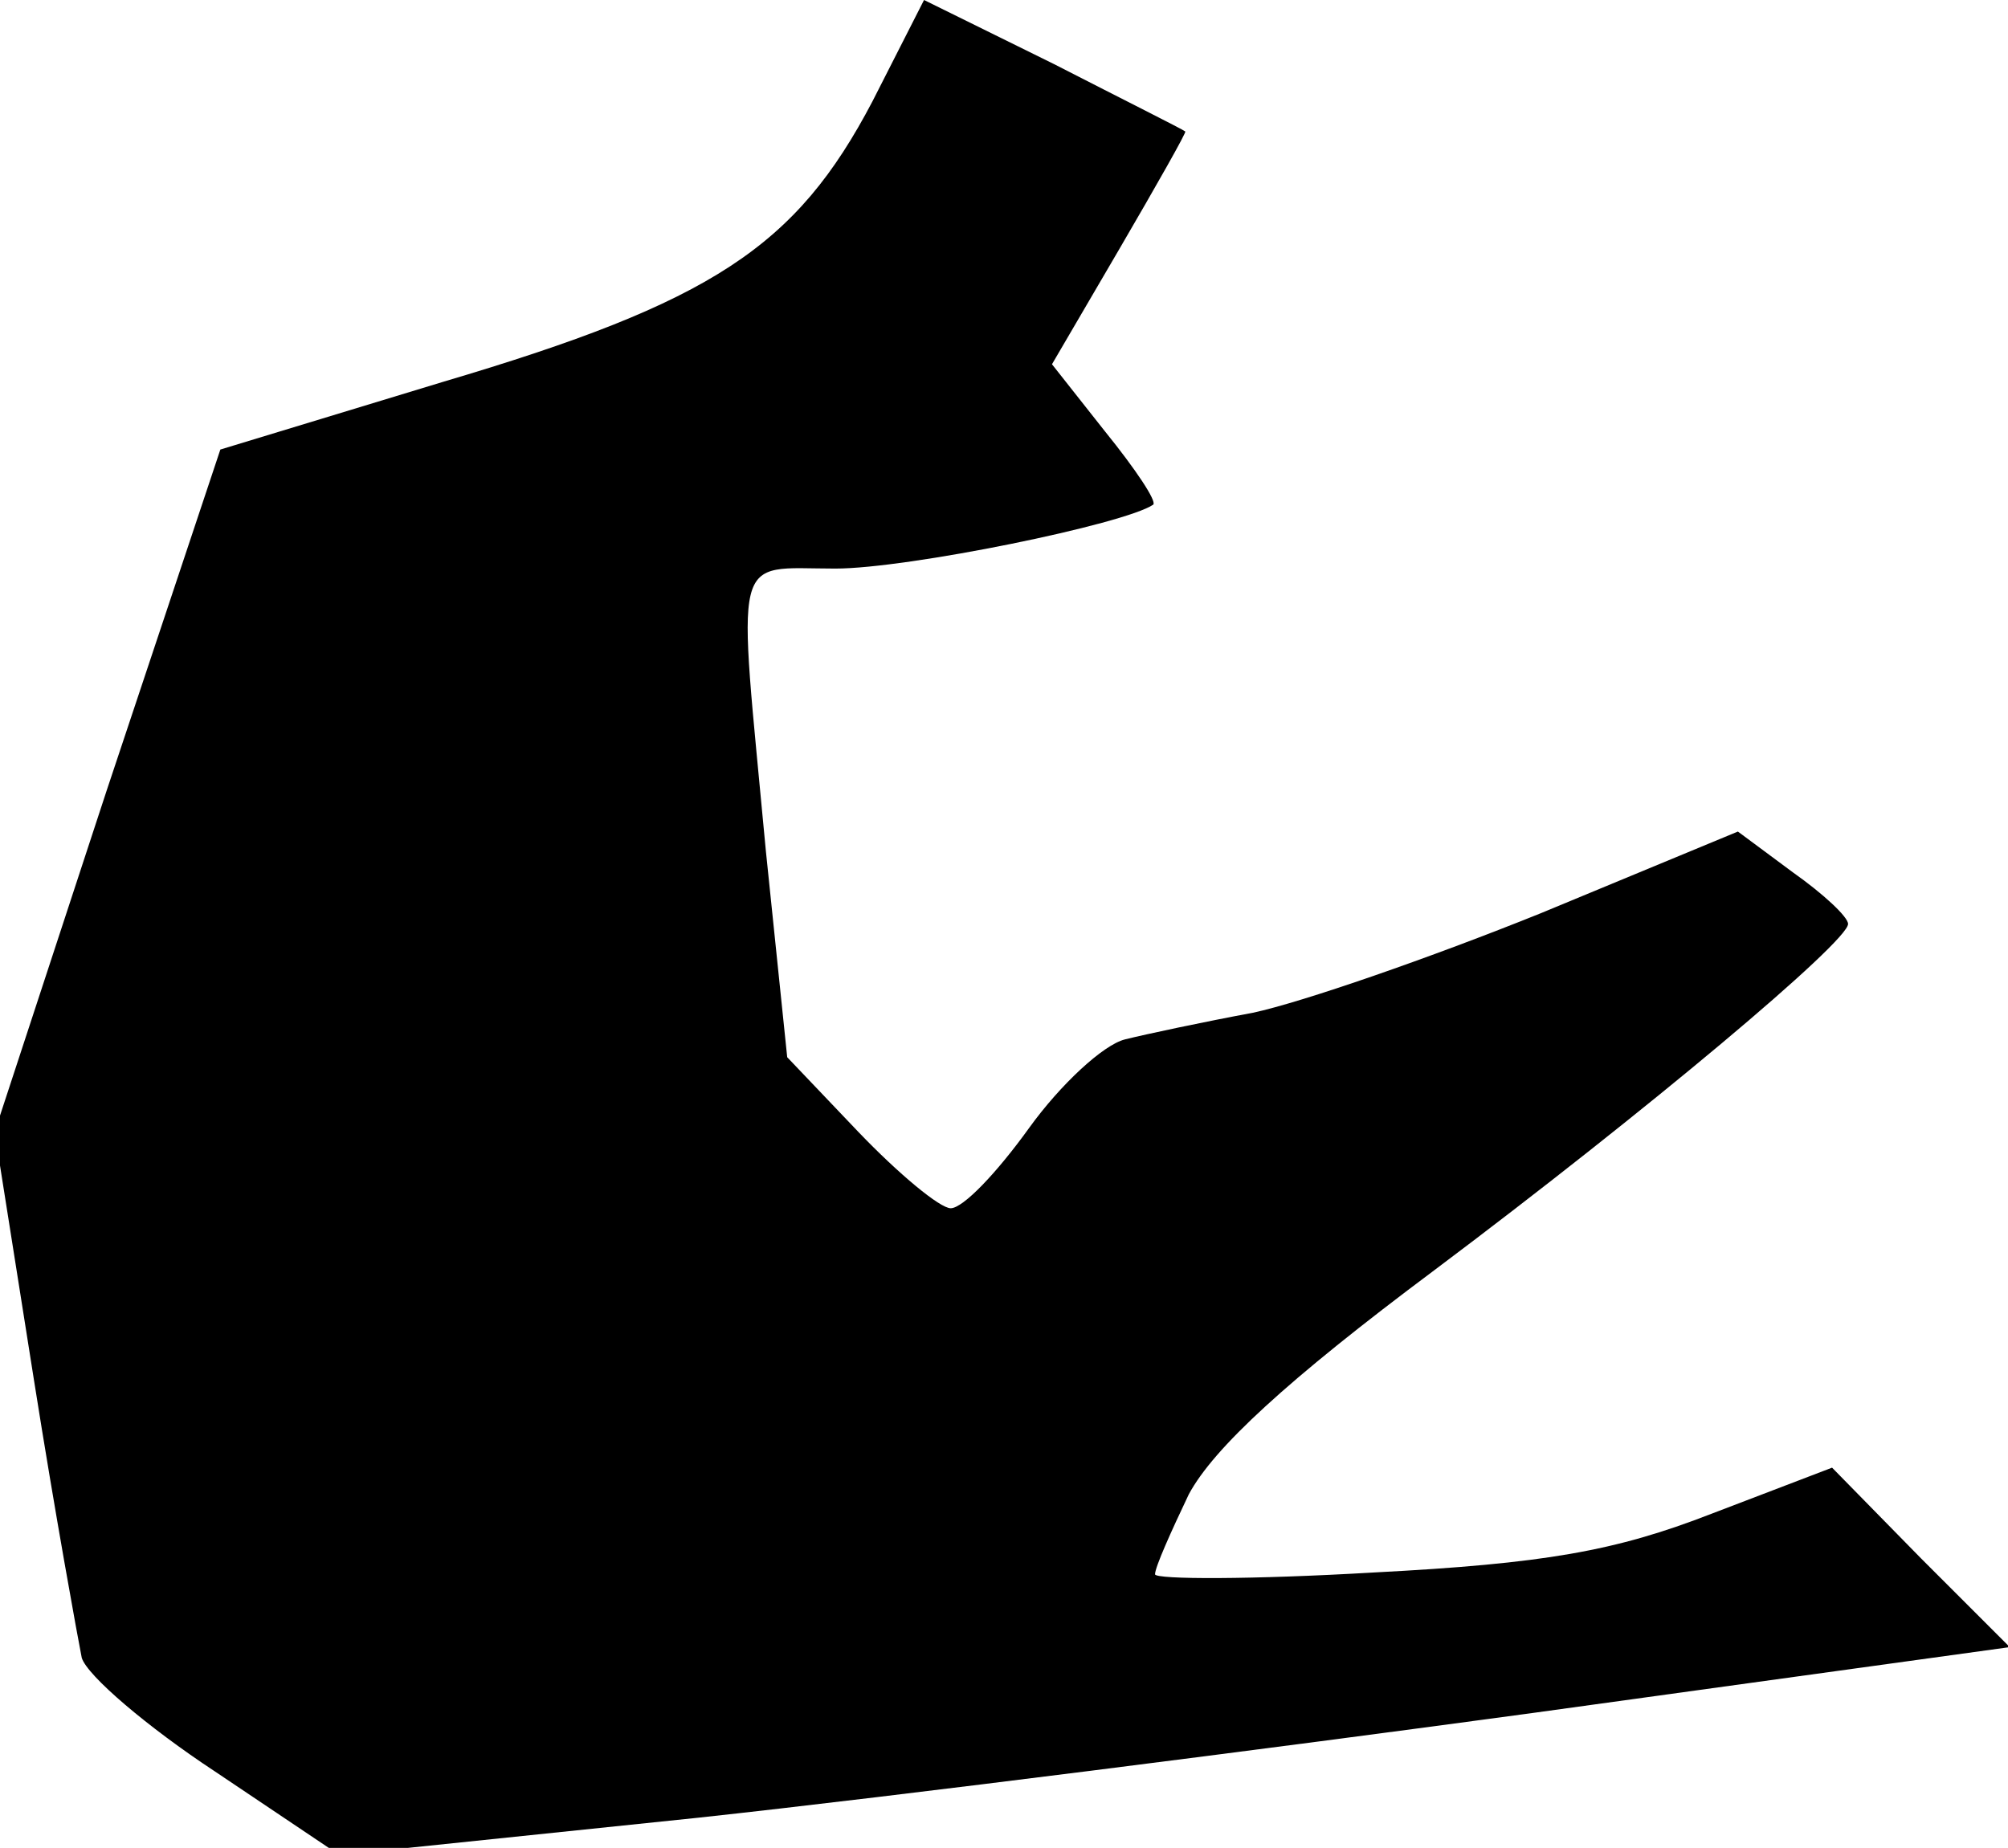 <?xml version="1.0" standalone="no"?>
<!DOCTYPE svg PUBLIC "-//W3C//DTD SVG 20010904//EN"
 "http://www.w3.org/TR/2001/REC-SVG-20010904/DTD/svg10.dtd">
<svg version="1.0" xmlns="http://www.w3.org/2000/svg"
 width="113pt" height="104pt" viewBox="0 0 113 104"
 preserveAspectRatio="xMidYMid meet">
<g transform="translate(0,104) scale(0.1,-0.1)"
fill="#000000" stroke="none">
<path fill="#000000" stroke="none" d="M491 983 c-43 -82 -90 -113 -242 -158
l-125 -38 -64 -192 -63 -192 22 -139 c12 -76 25 -147 27 -157 3 -10 37 -39 75
-64 l70 -47 202 21 c111 12 323 39 470 59 l268 37 -50 50 -50 51 -68 -26 c-54
-21 -94 -28 -190 -33 -68 -4 -123 -4 -123 -1 0 4 9 24 19 45 14 26 55 64 138
126 120 90 233 185 233 195 0 4 -14 17 -31 29 l-31 23 -111 -46 c-62 -25 -134
-50 -162 -56 -27 -5 -60 -12 -72 -15 -12 -3 -36 -25 -54 -50 -18 -25 -37 -45
-44 -45 -6 0 -29 19 -52 43 l-40 42 -12 116 c-16 172 -20 159 39 159 41 0 163
25 179 36 2 2 -10 20 -27 41 l-30 38 38 65 c21 36 38 66 37 66 -1 1 -35 18
-74 38 l-73 36 -29 -57z"/>
</g>
</svg>
